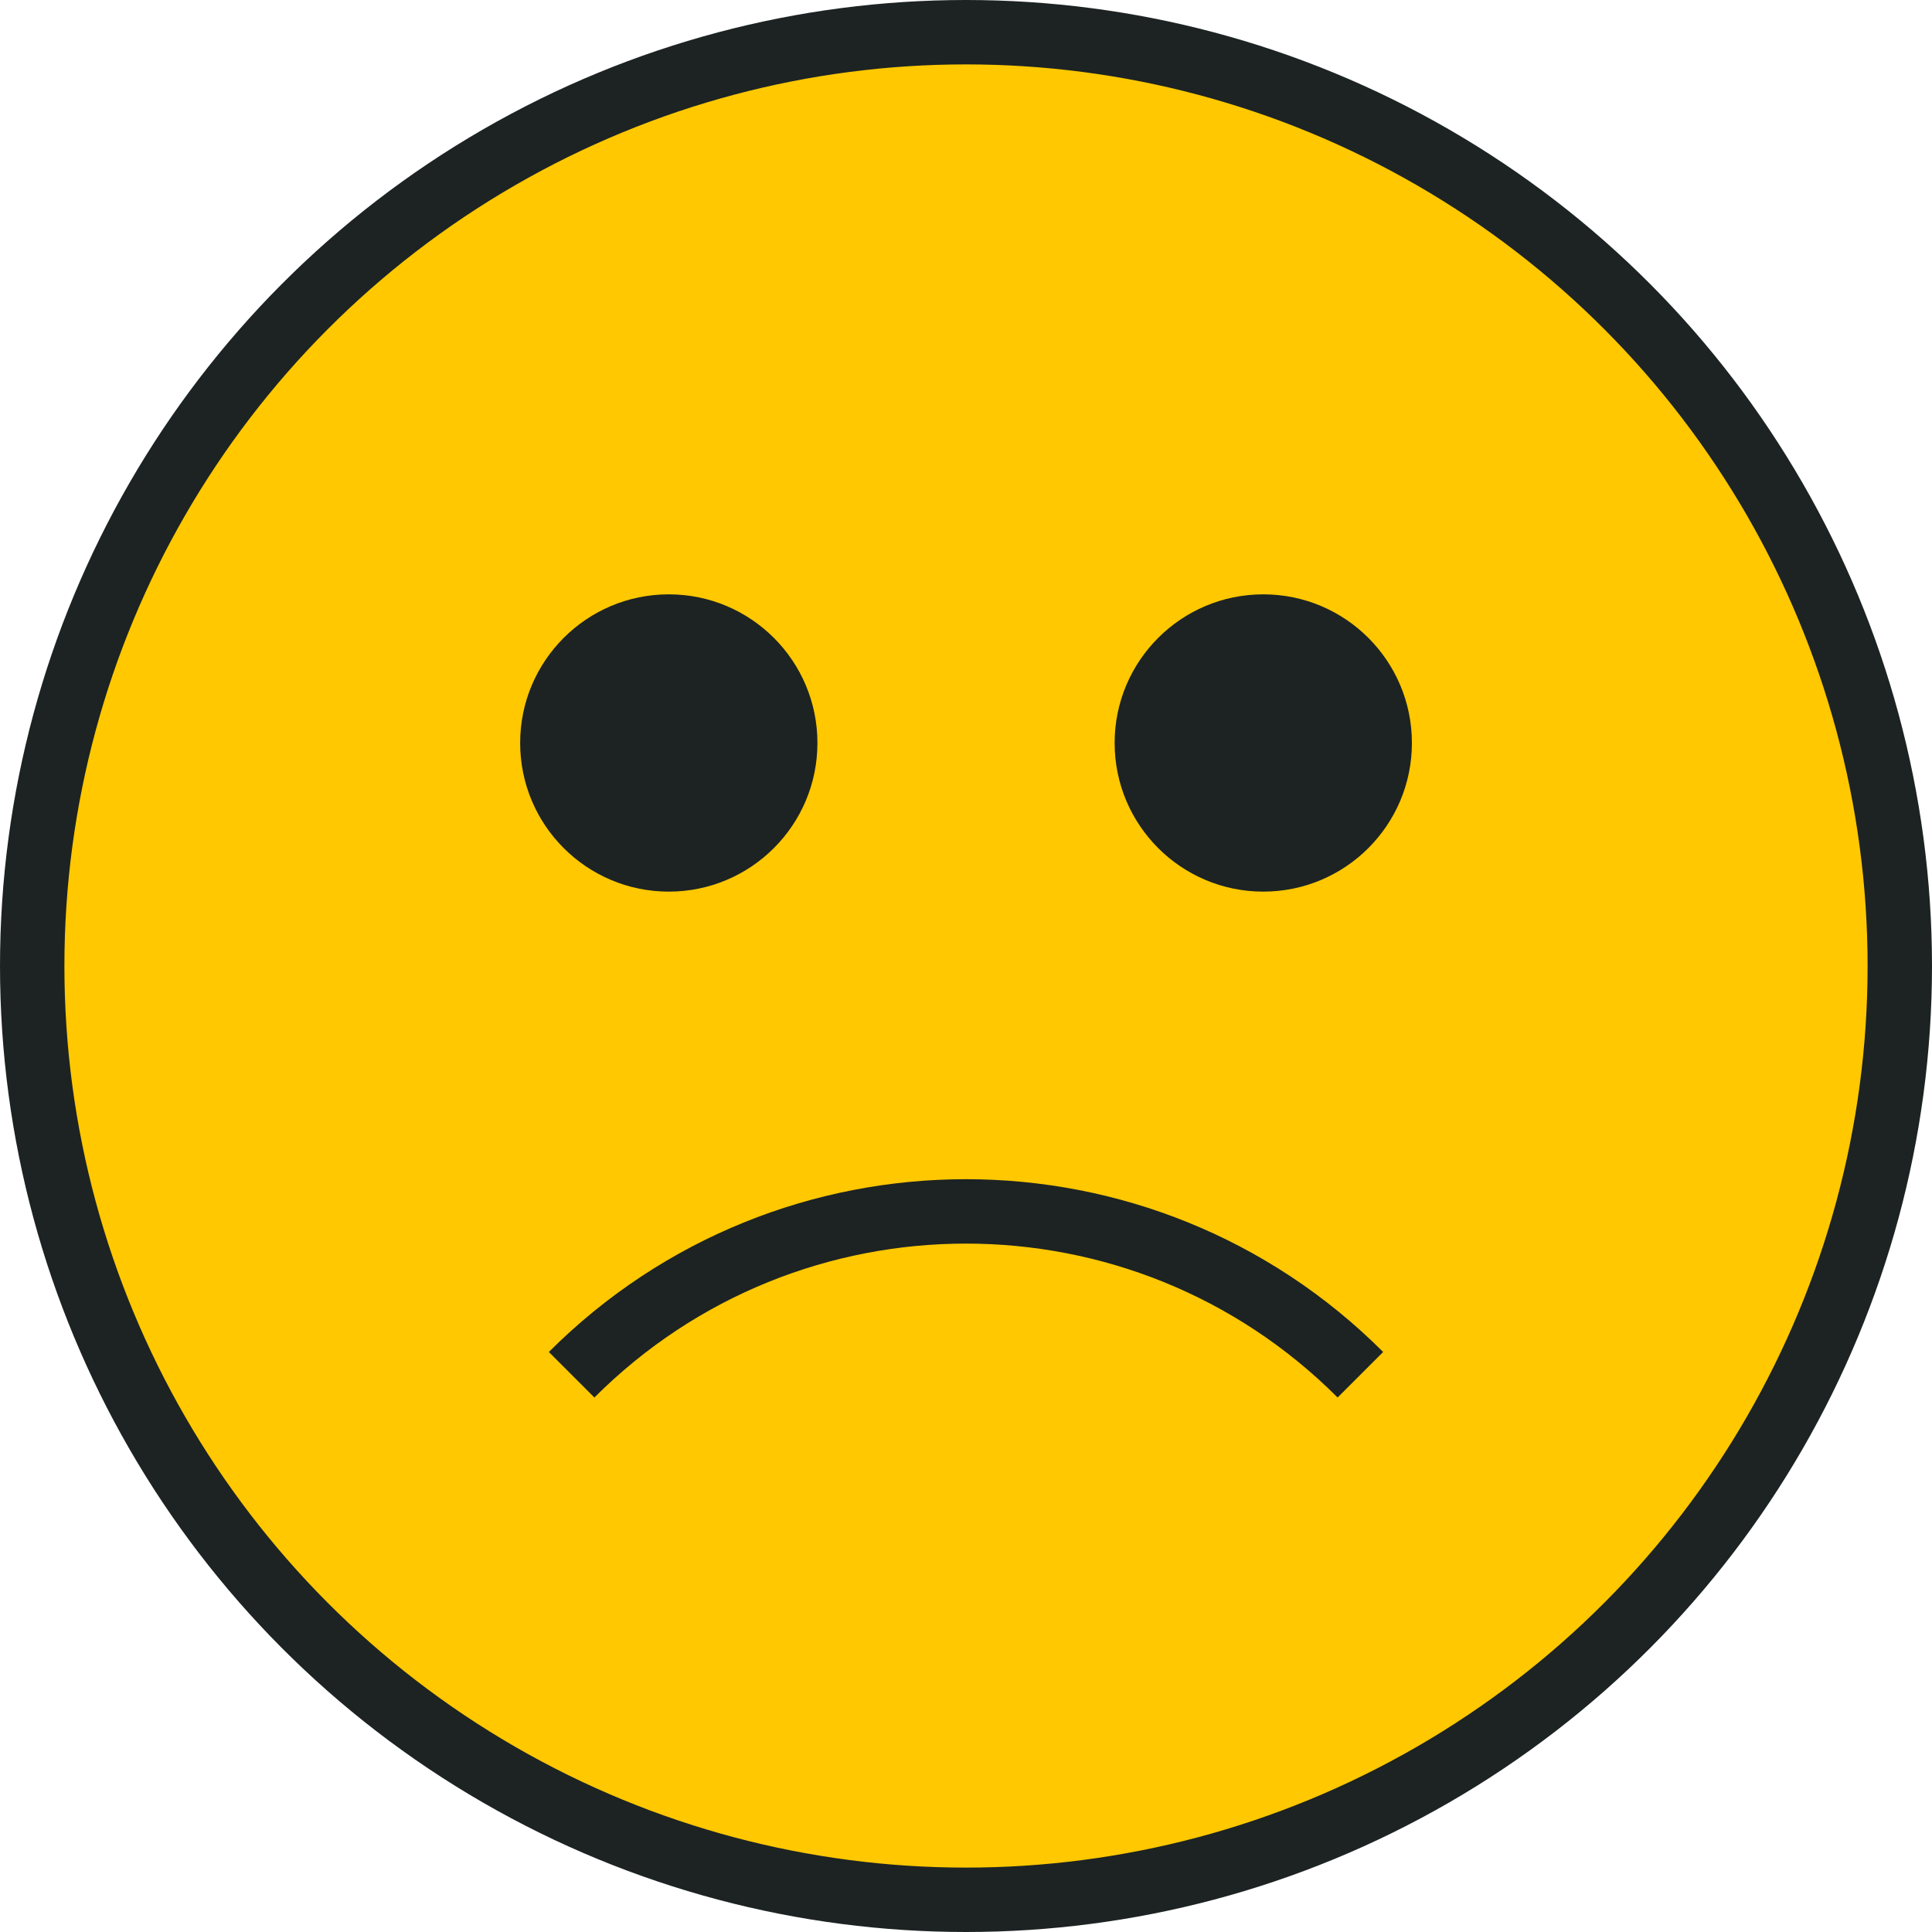 <svg width="30" height="30" viewBox="0 0 30 30" fill="none" xmlns="http://www.w3.org/2000/svg">
<circle cx="15" cy="15" r="14.5" fill="#FFC800" stroke="#1D2323"/>
<path d="M8.876 21.347C12.258 17.965 17.742 17.965 21.124 21.347" stroke="#1D2323"/>
<circle cx="10.385" cy="11.537" r="2.308" fill="#1D2323"/>
<circle cx="19.616" cy="11.537" r="2.308" fill="#1D2323"/>
</svg>
